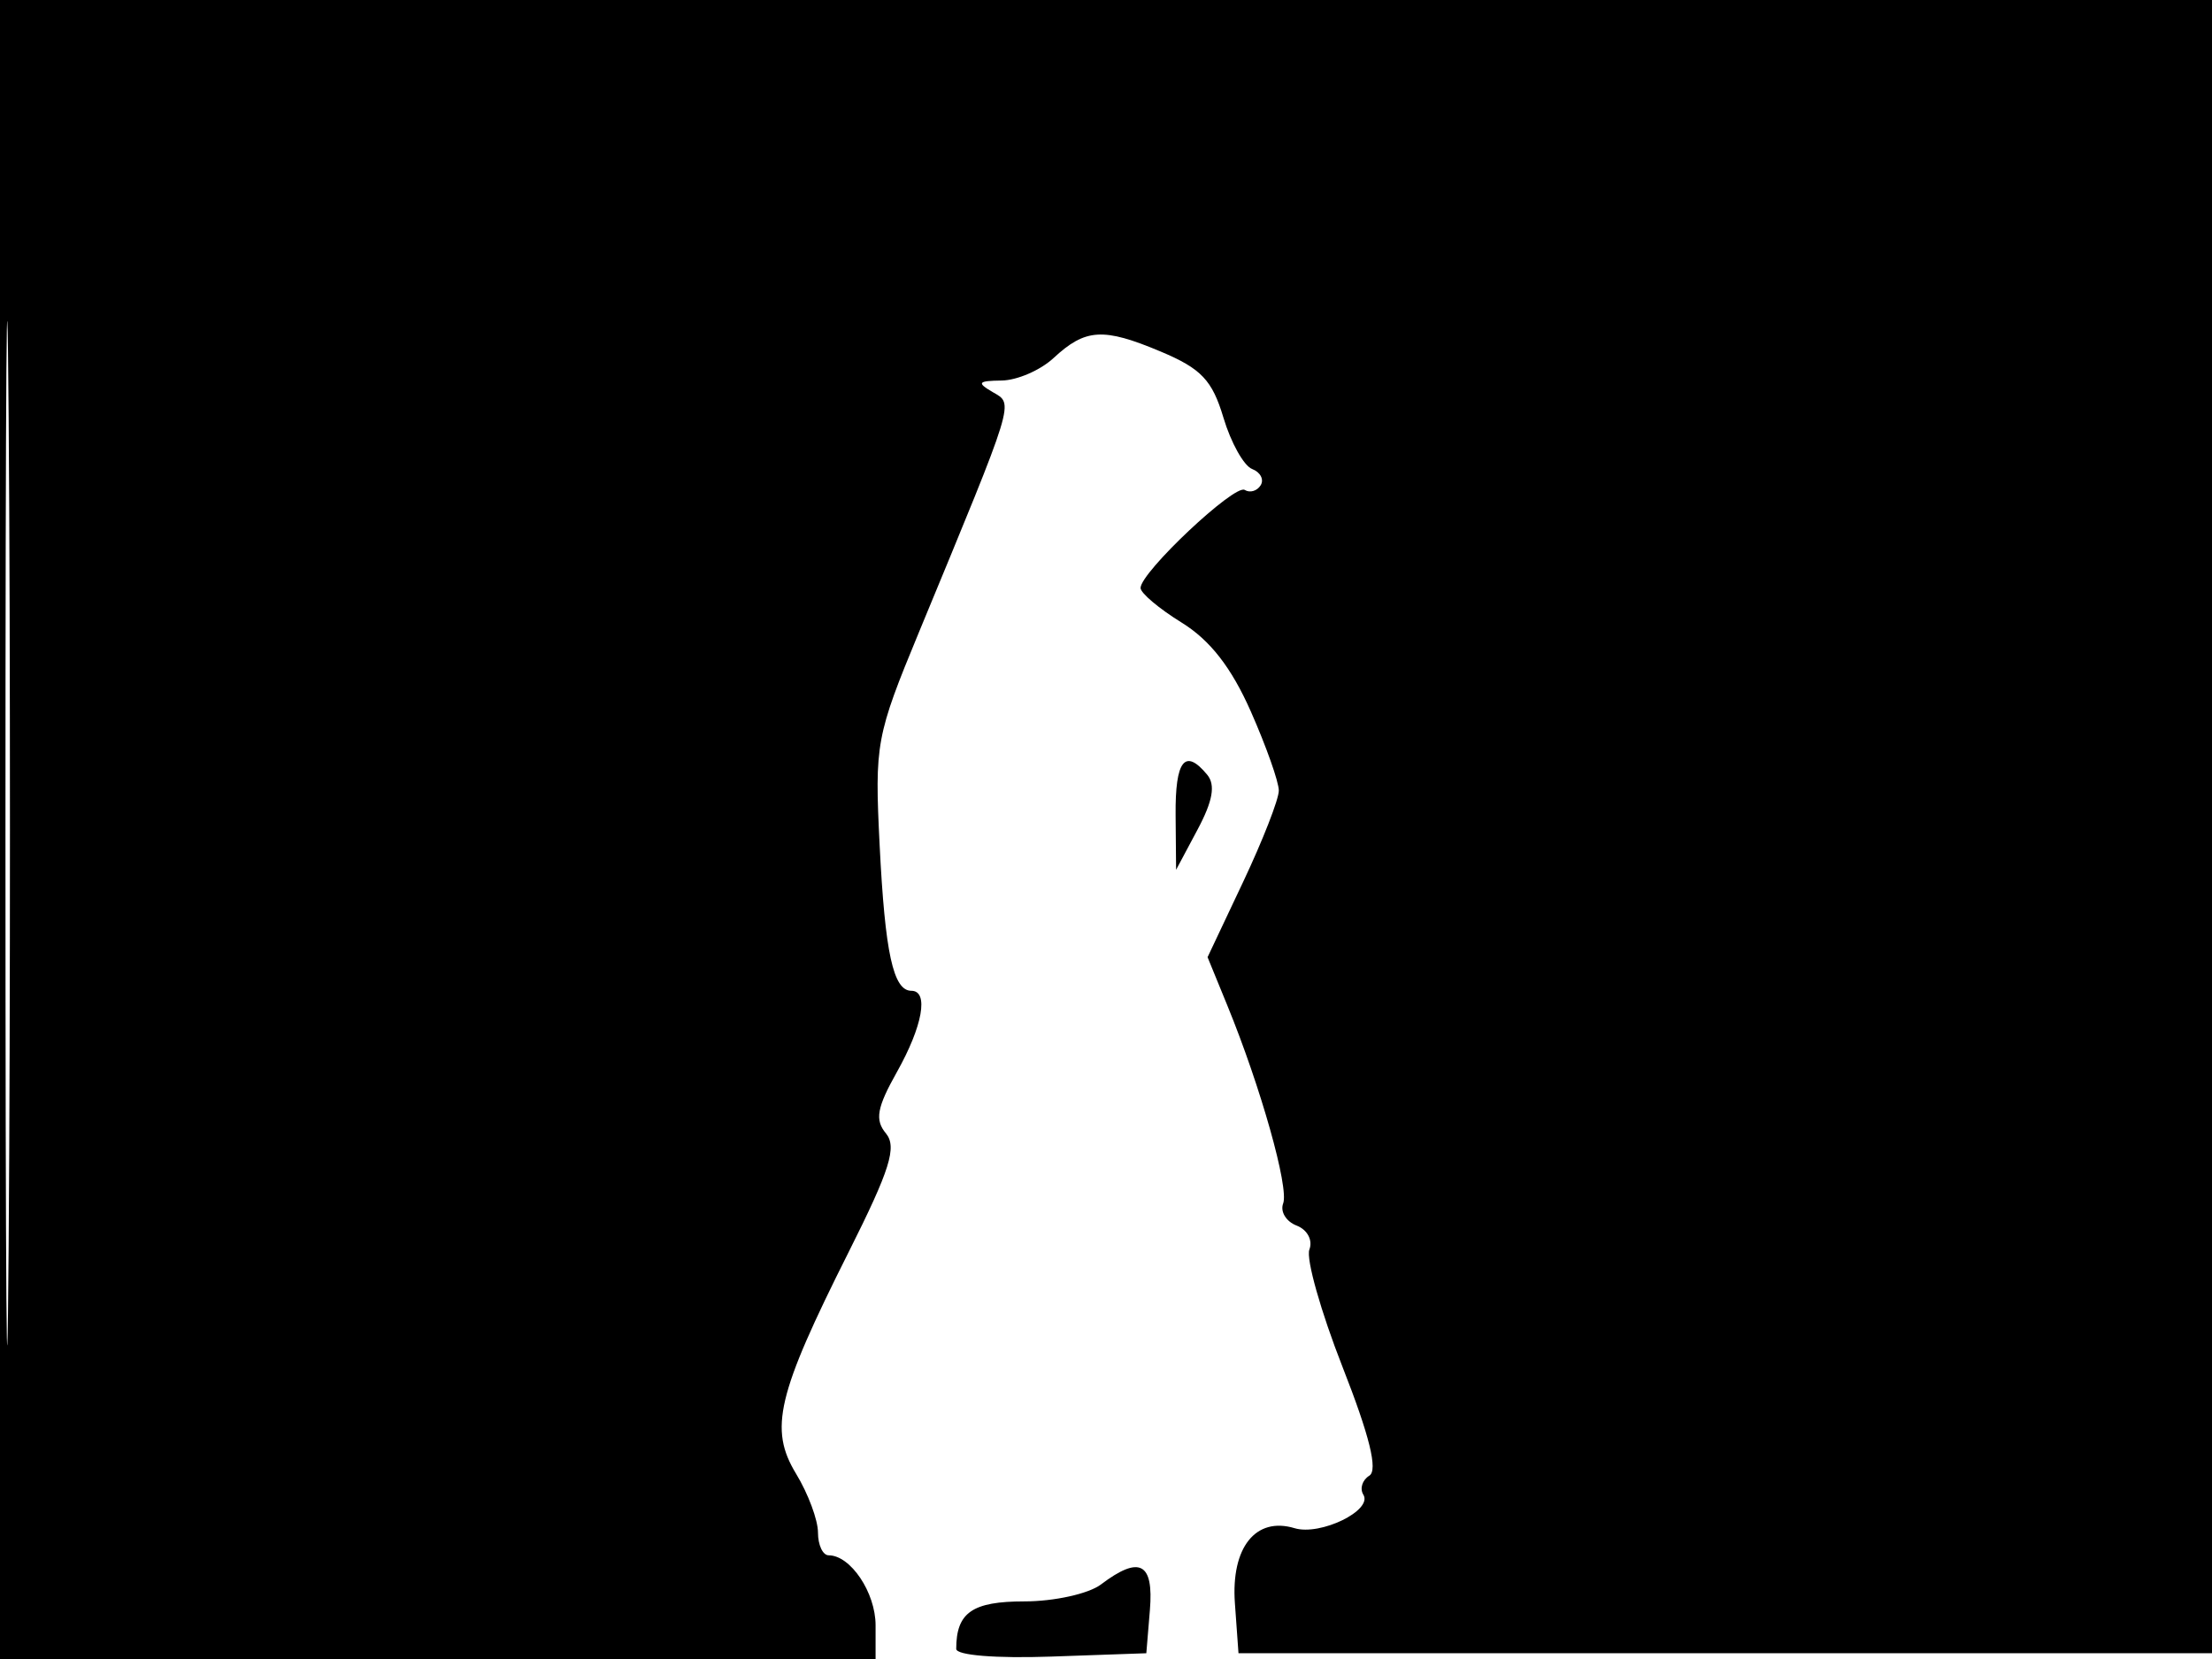 <svg xmlns="http://www.w3.org/2000/svg" width="192" height="144" viewBox="0 0 192 144" version="1.1">
	<path d="M 0 72 L 0 144 38 144 L 76 144 76 141.071 C 76 138.237, 73.829 135, 71.929 135 C 71.418 135, 71 134.111, 71 133.024 C 71 131.937, 70.148 129.647, 69.106 127.933 C 66.735 124.035, 67.436 121.075, 73.668 108.666 C 77.256 101.521, 77.873 99.552, 76.893 98.371 C 75.924 97.204, 76.114 96.142, 77.841 93.070 C 80.090 89.067, 80.639 86, 79.107 86 C 77.533 86, 76.818 82.719, 76.352 73.361 C 75.913 64.544, 76.033 63.894, 79.770 54.861 C 88.210 34.463, 88.012 35.110, 86.163 34.032 C 84.760 33.212, 84.880 33.056, 86.936 33.030 C 88.275 33.014, 90.300 32.139, 91.436 31.087 C 94.218 28.508, 95.752 28.414, 100.756 30.518 C 104.272 31.997, 105.218 32.995, 106.195 36.258 C 106.846 38.431, 107.966 40.433, 108.684 40.709 C 109.401 40.984, 109.735 41.620, 109.425 42.121 C 109.115 42.622, 108.492 42.804, 108.040 42.525 C 107.168 41.986, 99 49.676, 99 51.036 C 99 51.477, 100.605 52.829, 102.567 54.041 C 105.037 55.568, 106.882 57.937, 108.567 61.747 C 109.905 64.773, 111 67.867, 111 68.622 C 111 69.377, 109.609 72.940, 107.908 76.539 L 104.816 83.083 106.539 87.292 C 109.433 94.362, 111.897 103.104, 111.377 104.459 C 111.107 105.165, 111.633 106.029, 112.546 106.379 C 113.479 106.737, 113.964 107.651, 113.653 108.462 C 113.348 109.256, 114.644 113.843, 116.533 118.655 C 118.884 124.644, 119.617 127.619, 118.855 128.089 C 118.244 128.467, 118.011 129.209, 118.338 129.737 C 119.179 131.098, 114.612 133.323, 112.369 132.646 C 108.991 131.625, 106.841 134.327, 107.188 139.156 L 107.500 143.500 150 143.500 L 192.500 143.500 192.757 71.750 L 193.013 0 96.507 0 L 0 0 0 72 M 0.474 72.500 C 0.474 112.100, 0.598 128.154, 0.750 108.176 C 0.901 88.198, 0.901 55.798, 0.750 36.176 C 0.598 16.554, 0.474 32.900, 0.474 72.500 M 102.042 70.750 L 102.084 75.500 103.951 72 C 105.271 69.526, 105.516 68.134, 104.787 67.250 C 102.853 64.907, 102 65.994, 102.042 70.750 M 95.559 137.532 C 94.491 138.339, 91.502 139, 88.916 139 C 84.391 139, 83 139.969, 83 143.122 C 83 143.680, 86.452 143.959, 91.250 143.790 L 99.500 143.500 99.810 139.750 C 100.151 135.634, 98.918 134.991, 95.559 137.532" stroke="none" fill="black" fill-rule="evenodd"/>
</svg>